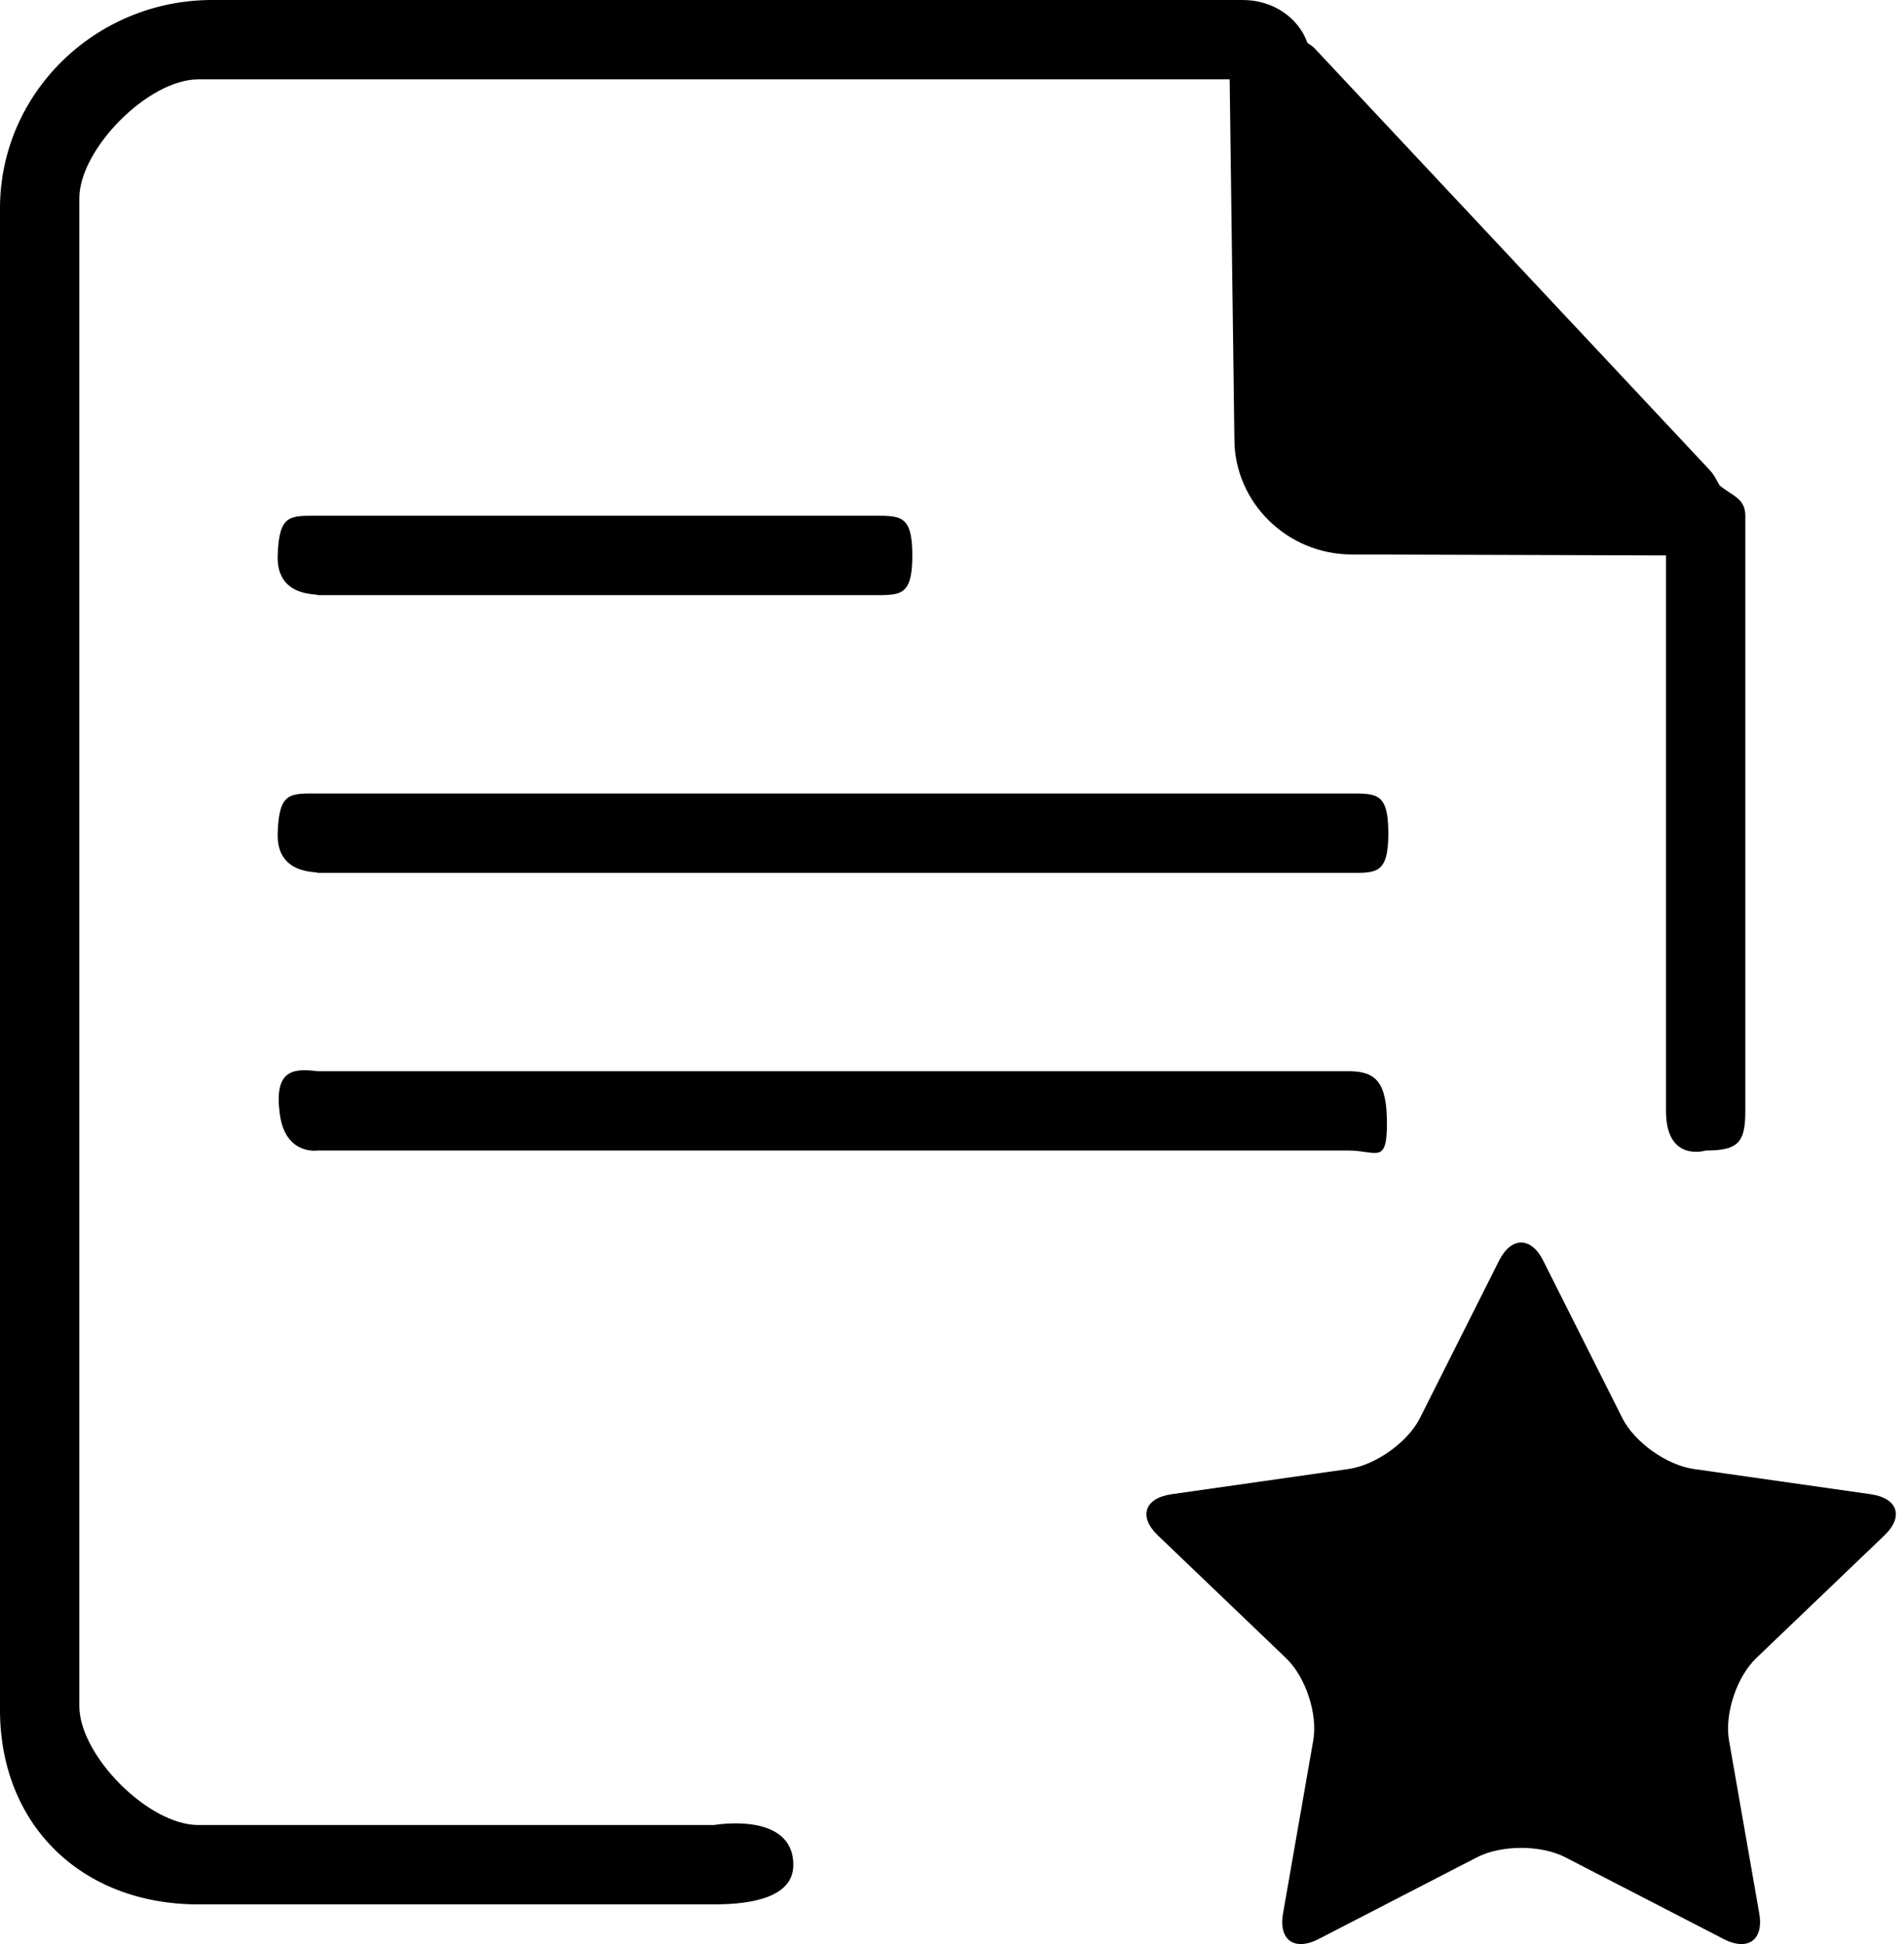 <?xml version="1.0" encoding="UTF-8" standalone="no"?><!DOCTYPE svg PUBLIC "-//W3C//DTD SVG 1.1//EN" "http://www.w3.org/Graphics/SVG/1.1/DTD/svg11.dtd"><svg width="100%" height="100%" viewBox="0 0 48 49" version="1.1" xmlns="http://www.w3.org/2000/svg" xmlns:xlink="http://www.w3.org/1999/xlink" xml:space="preserve" style="fill-rule:evenodd;clip-rule:evenodd;stroke-linejoin:round;stroke-miterlimit:1.414;"><path id="形状-10" d="M38.348,31.317c-0.201,0 -0.403,0.152 -0.556,0.457l-1.995,3.968c-0.306,0.609 -1.117,1.187 -1.801,1.284l-4.461,0.636c-0.684,0.098 -0.839,0.566 -0.344,1.039l3.228,3.09c0.496,0.473 0.805,1.408 0.688,2.077l-0.762,4.362c-0.085,0.485 0.105,0.77 0.448,0.77c0.131,0 0.284,-0.041 0.452,-0.128l3.99,-2.059c0.306,-0.158 0.71,-0.237 1.113,-0.237c0.403,0 0.807,0.079 1.113,0.237l3.99,2.059c0.168,0.087 0.321,0.128 0.452,0.128c0.343,0 0.533,-0.285 0.448,-0.77l-0.762,-4.362c-0.117,-0.669 0.193,-1.604 0.688,-2.077l3.228,-3.09c0.495,-0.473 0.34,-0.941 -0.344,-1.039l-4.461,-0.636c-0.684,-0.097 -1.495,-0.675 -1.801,-1.284l-1.995,-3.968c-0.152,-0.305 -0.354,-0.457 -0.556,-0.457l0,0Zm-7.015,-31.317c0.776,0.001 1.405,0.459 1.624,1.073c0.059,0.058 0.111,0.069 0.174,0.135l9.964,10.632c0.13,0.139 0.174,0.262 0.259,0.397c0.319,0.265 0.646,0.323 0.646,0.763l0,15c0,0.8 -0.181,1 -1,1c0,0 -1,0.311 -1,-1l0,-14l-7.917,-0.024c-1.63,0 -2.964,-1.31 -2.964,-2.91l-0.119,-9.066l-26,0c-1.263,0 -3,1.76 -3,3l0,38c0,1.241 1.736,3 3,3l13,0c0.031,-0.006 1.991,-0.344 2,1c0.002,0.825 -1.05,1 -2,1l-13,0c-2.949,0 -5,-2.009 -5,-4.902l0,-37.849c0,-2.895 2.4,-5.248 5.347,-5.249l25.986,0Zm-23.333,29l26,0c0.693,0 0.965,0.363 0.965,-0.677c0,-1.041 -0.272,-1.323 -0.965,-1.323l-26,0c-0.656,-0.086 -1.089,0.003 -0.947,1.076c0.138,1.047 0.947,0.924 0.947,0.924Zm26,-9c0.693,0 1,-0.036 1,1c0,1.04 -0.306,1 -1,1l-26,0c0.041,-0.047 -1.036,0.084 -1,-1c0.034,-1.035 0.303,-1 1,-1l26,0Zm-12,-7c0.693,0 1,-0.036 1,1c0,1.041 -0.307,1 -1,1l-14,0c0.041,-0.047 -1.036,0.084 -1,-1c0.034,-1.035 0.303,-1 1,-1l14,0Z" /></svg>
